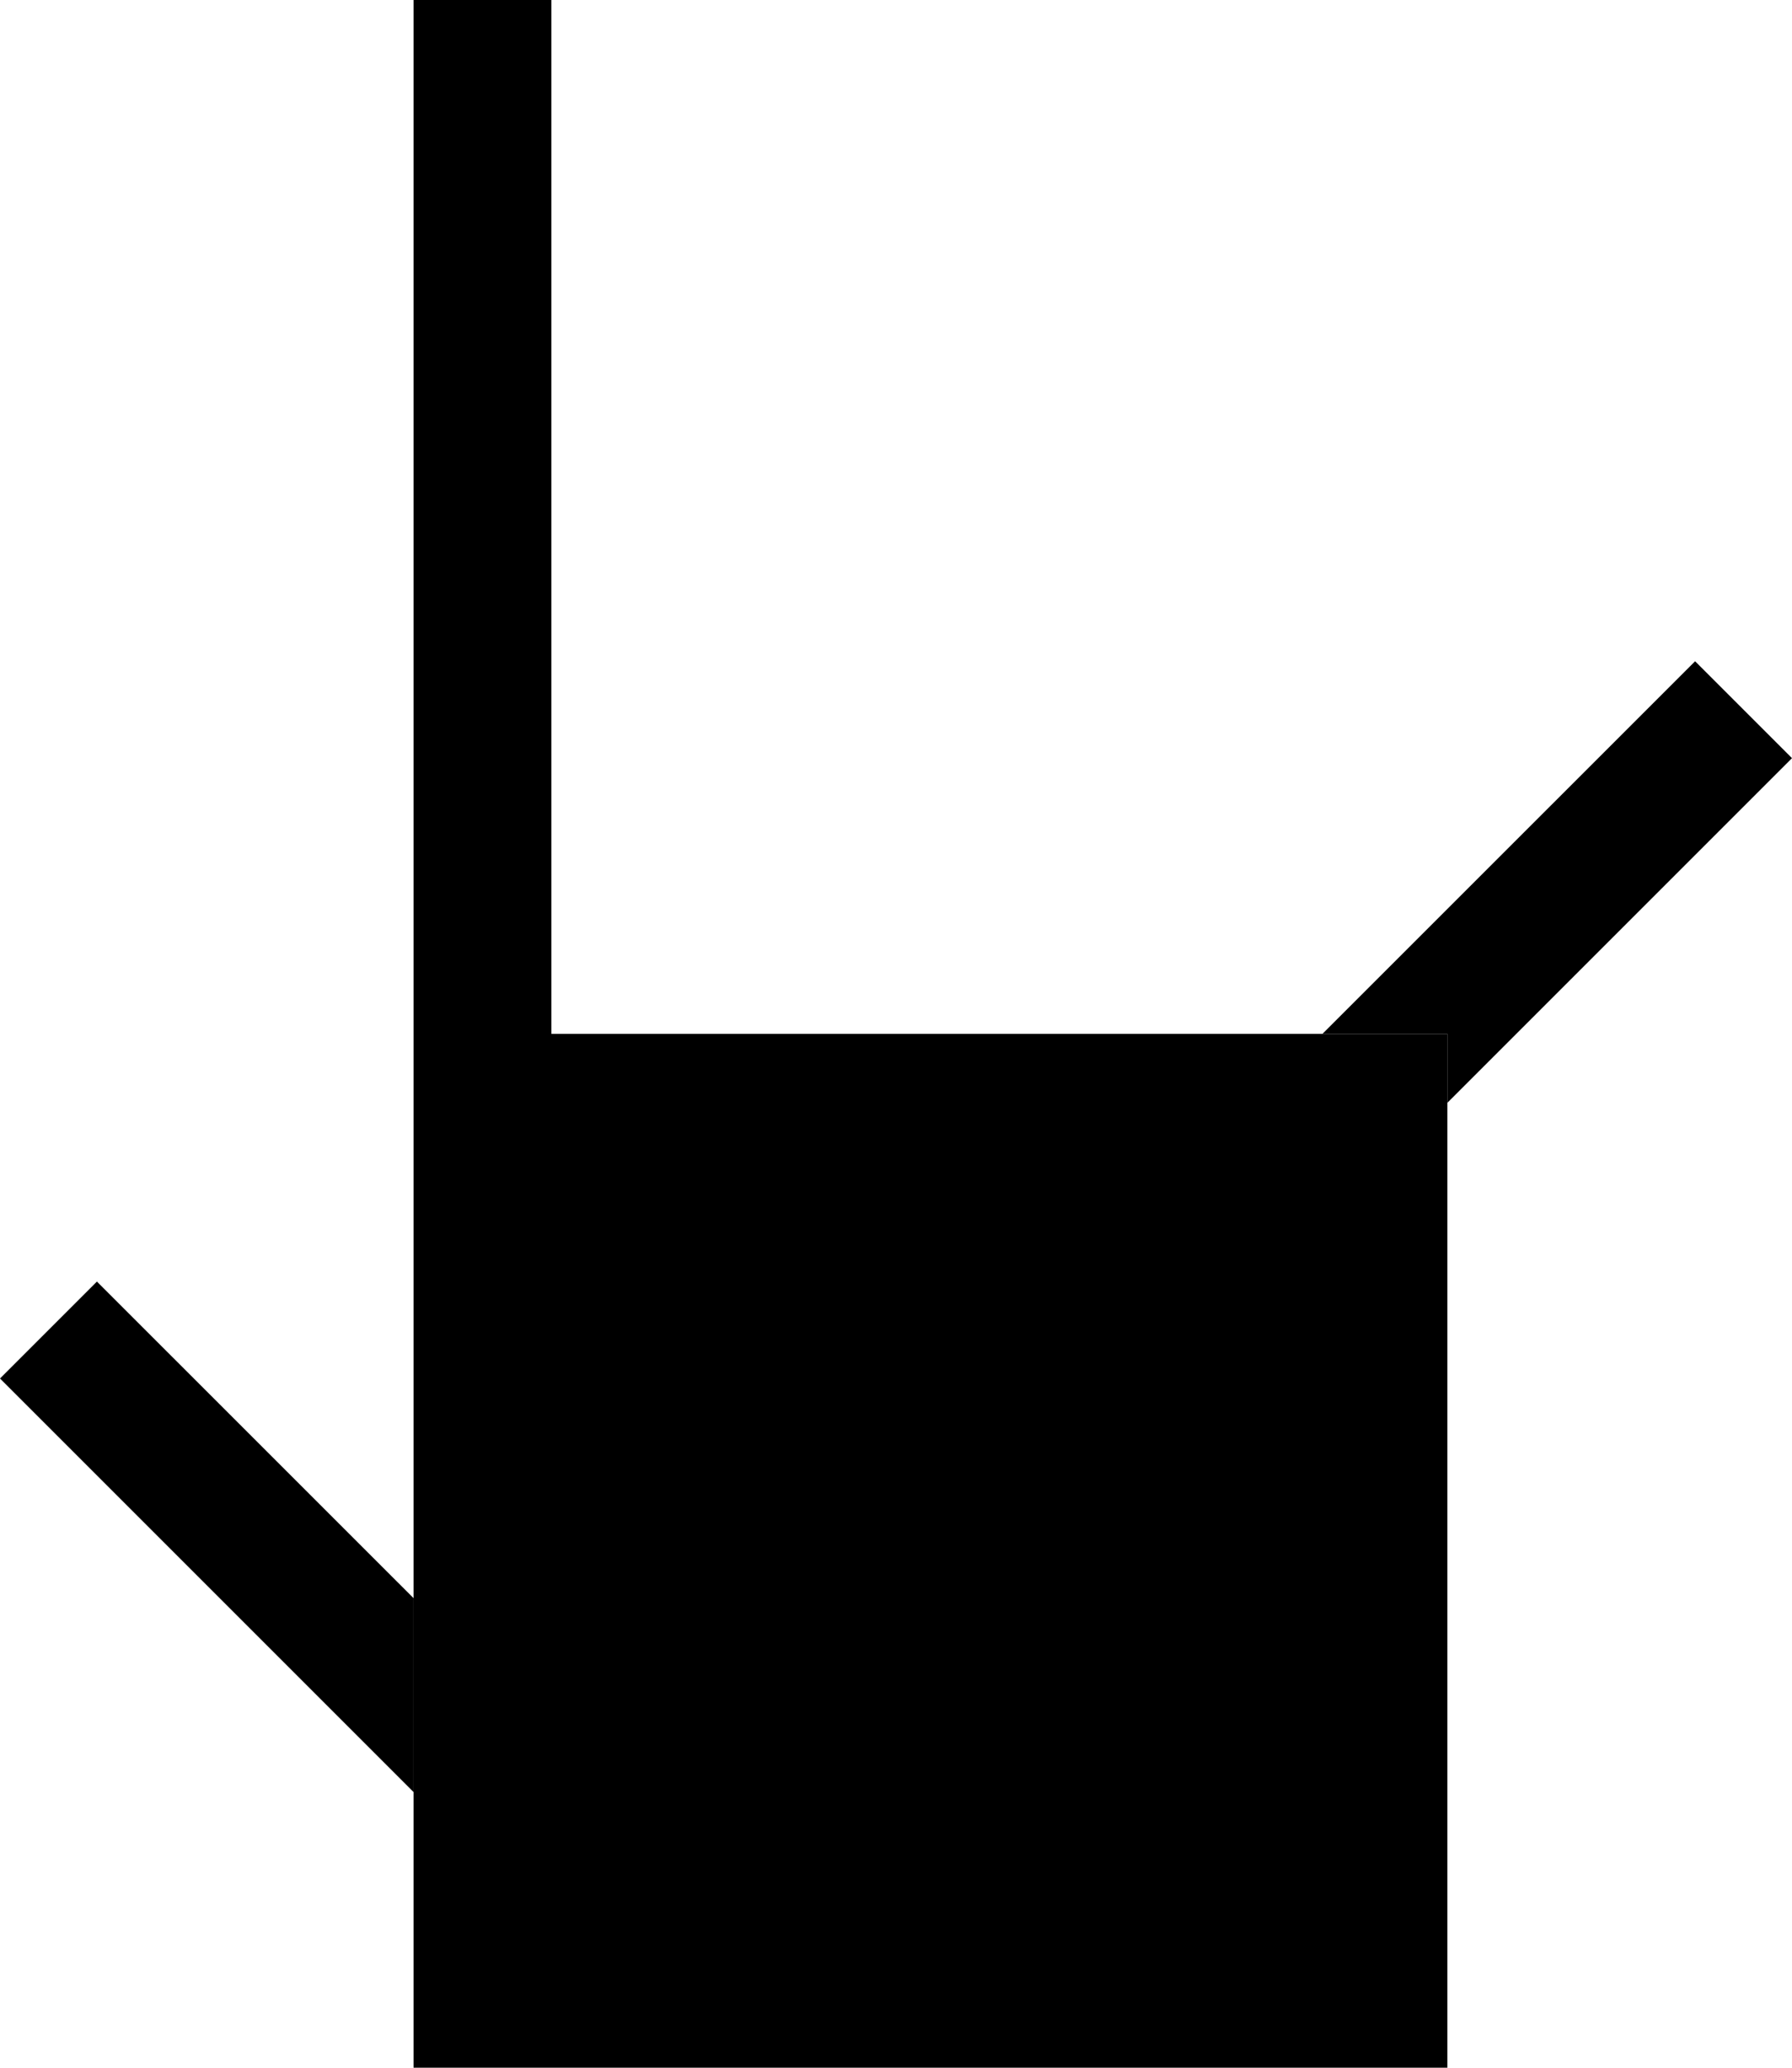 <svg xmlns="http://www.w3.org/2000/svg" width="26" height="30" version="1.0"><path d="M6 15h15v15H6zM6 0h2v15H6z"/><path d="M24.594 9.594L26 11l-5 5v-1h-1.813l5.407-5.406zM1.406 18.594L6 23.187V26l-6-6 1.406-1.406z"/></svg>